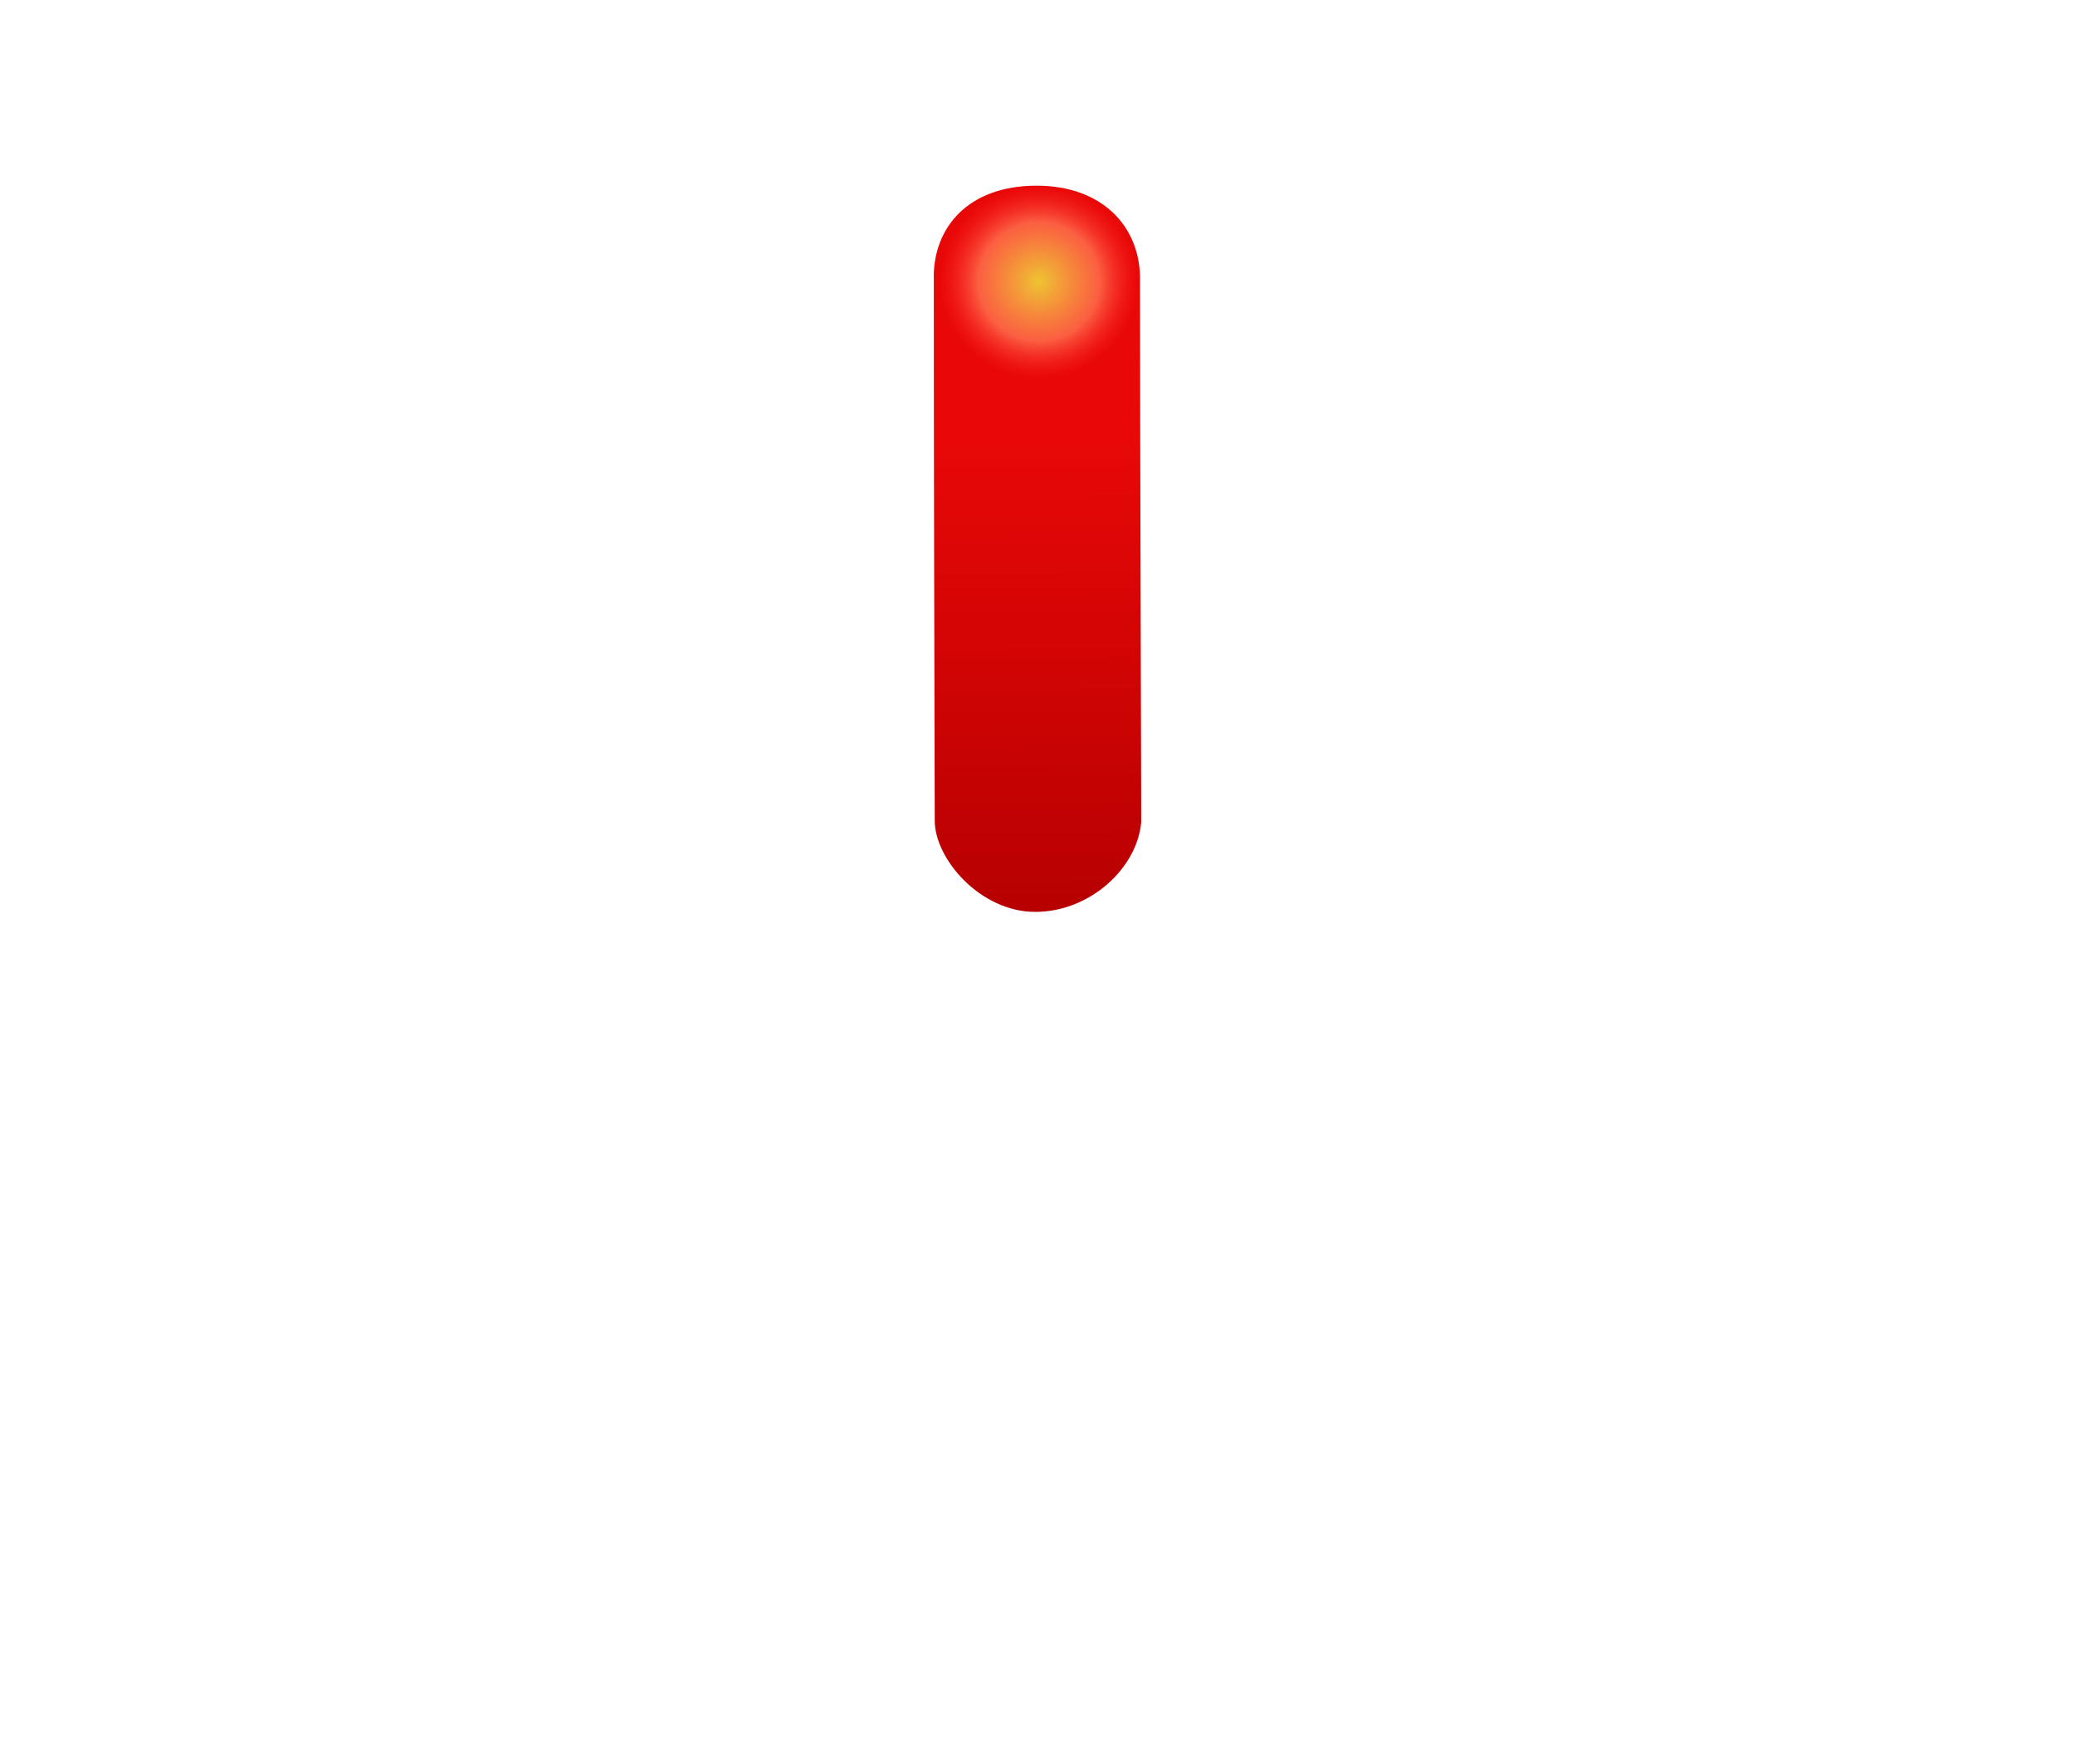<?xml version="1.0" encoding="UTF-8"?>
<!-- Created with Inkscape (http://www.inkscape.org/) -->
<svg id="svg2" width="40" height="34" version="1.1" xmlns="http://www.w3.org/2000/svg" xmlns:cc="http://creativecommons.org/ns#" xmlns:dc="http://purl.org/dc/elements/1.1/" xmlns:rdf="http://www.w3.org/1999/02/22-rdf-syntax-ns#" xmlns:xlink="http://www.w3.org/1999/xlink">
 <defs id="defs4">
  <linearGradient id="linearGradient3166" x1="202.39" x2="202.49" y1="623.48" y2="634.37" gradientTransform="matrix(1.257 0 0 .869 -234.59 -533.44)" gradientUnits="userSpaceOnUse">
   <stop id="stop4939-5" stop-color="#e90808" offset="0"/>
   <stop id="stop4941-3" stop-color="#b60000" offset="1"/>
  </linearGradient>
  <filter id="filter5815-2" color-interpolation-filters="sRGB">
   <feGaussianBlur id="feGaussianBlur5817-7" stdDeviation="0.427"/>
  </filter>
  <radialGradient id="radialGradient3198" cx="366.94" cy="355.36" r="21.466" gradientTransform="matrix(1 0 0 .988 -5.7382e-7 4.181)" gradientUnits="userSpaceOnUse">
   <stop id="stop3941-2" stop-color="#eece33" stop-opacity=".951" offset="0"/>
   <stop id="stop5813-9" stop-color="#ff734e" stop-opacity=".819" offset=".611"/>
   <stop id="stop3943-1" stop-color="#ff2d2d" stop-opacity="0" offset="1"/>
  </radialGradient>
 </defs>
 <g id="g3170">
  <path id="rect5578" d="m18 5.336c0-0.938 0.648-1.757 1.981-1.757 1.27 0 1.969 0.783 1.995 1.736 0 2.673 0.024 10.523 0.024 10.523-0.074 0.895-0.989 1.738-2.044 1.738-1.056 0-1.937-1.018-1.937-1.759-9e-3 -4.002-0.018-6.734-0.018-10.481z" fill="url(#linearGradient3166)"/>
  <path id="path3936" transform="matrix(.089 0 0 .088 -12.631 -25.838)" d="m388.4 355.36a21.466 21.213 0 1 1-42.931 0 21.466 21.213 0 1 1 42.931 0z" fill="url(#radialGradient3198)" filter="url(#filter5815-2)"/>
 </g>
</svg>
